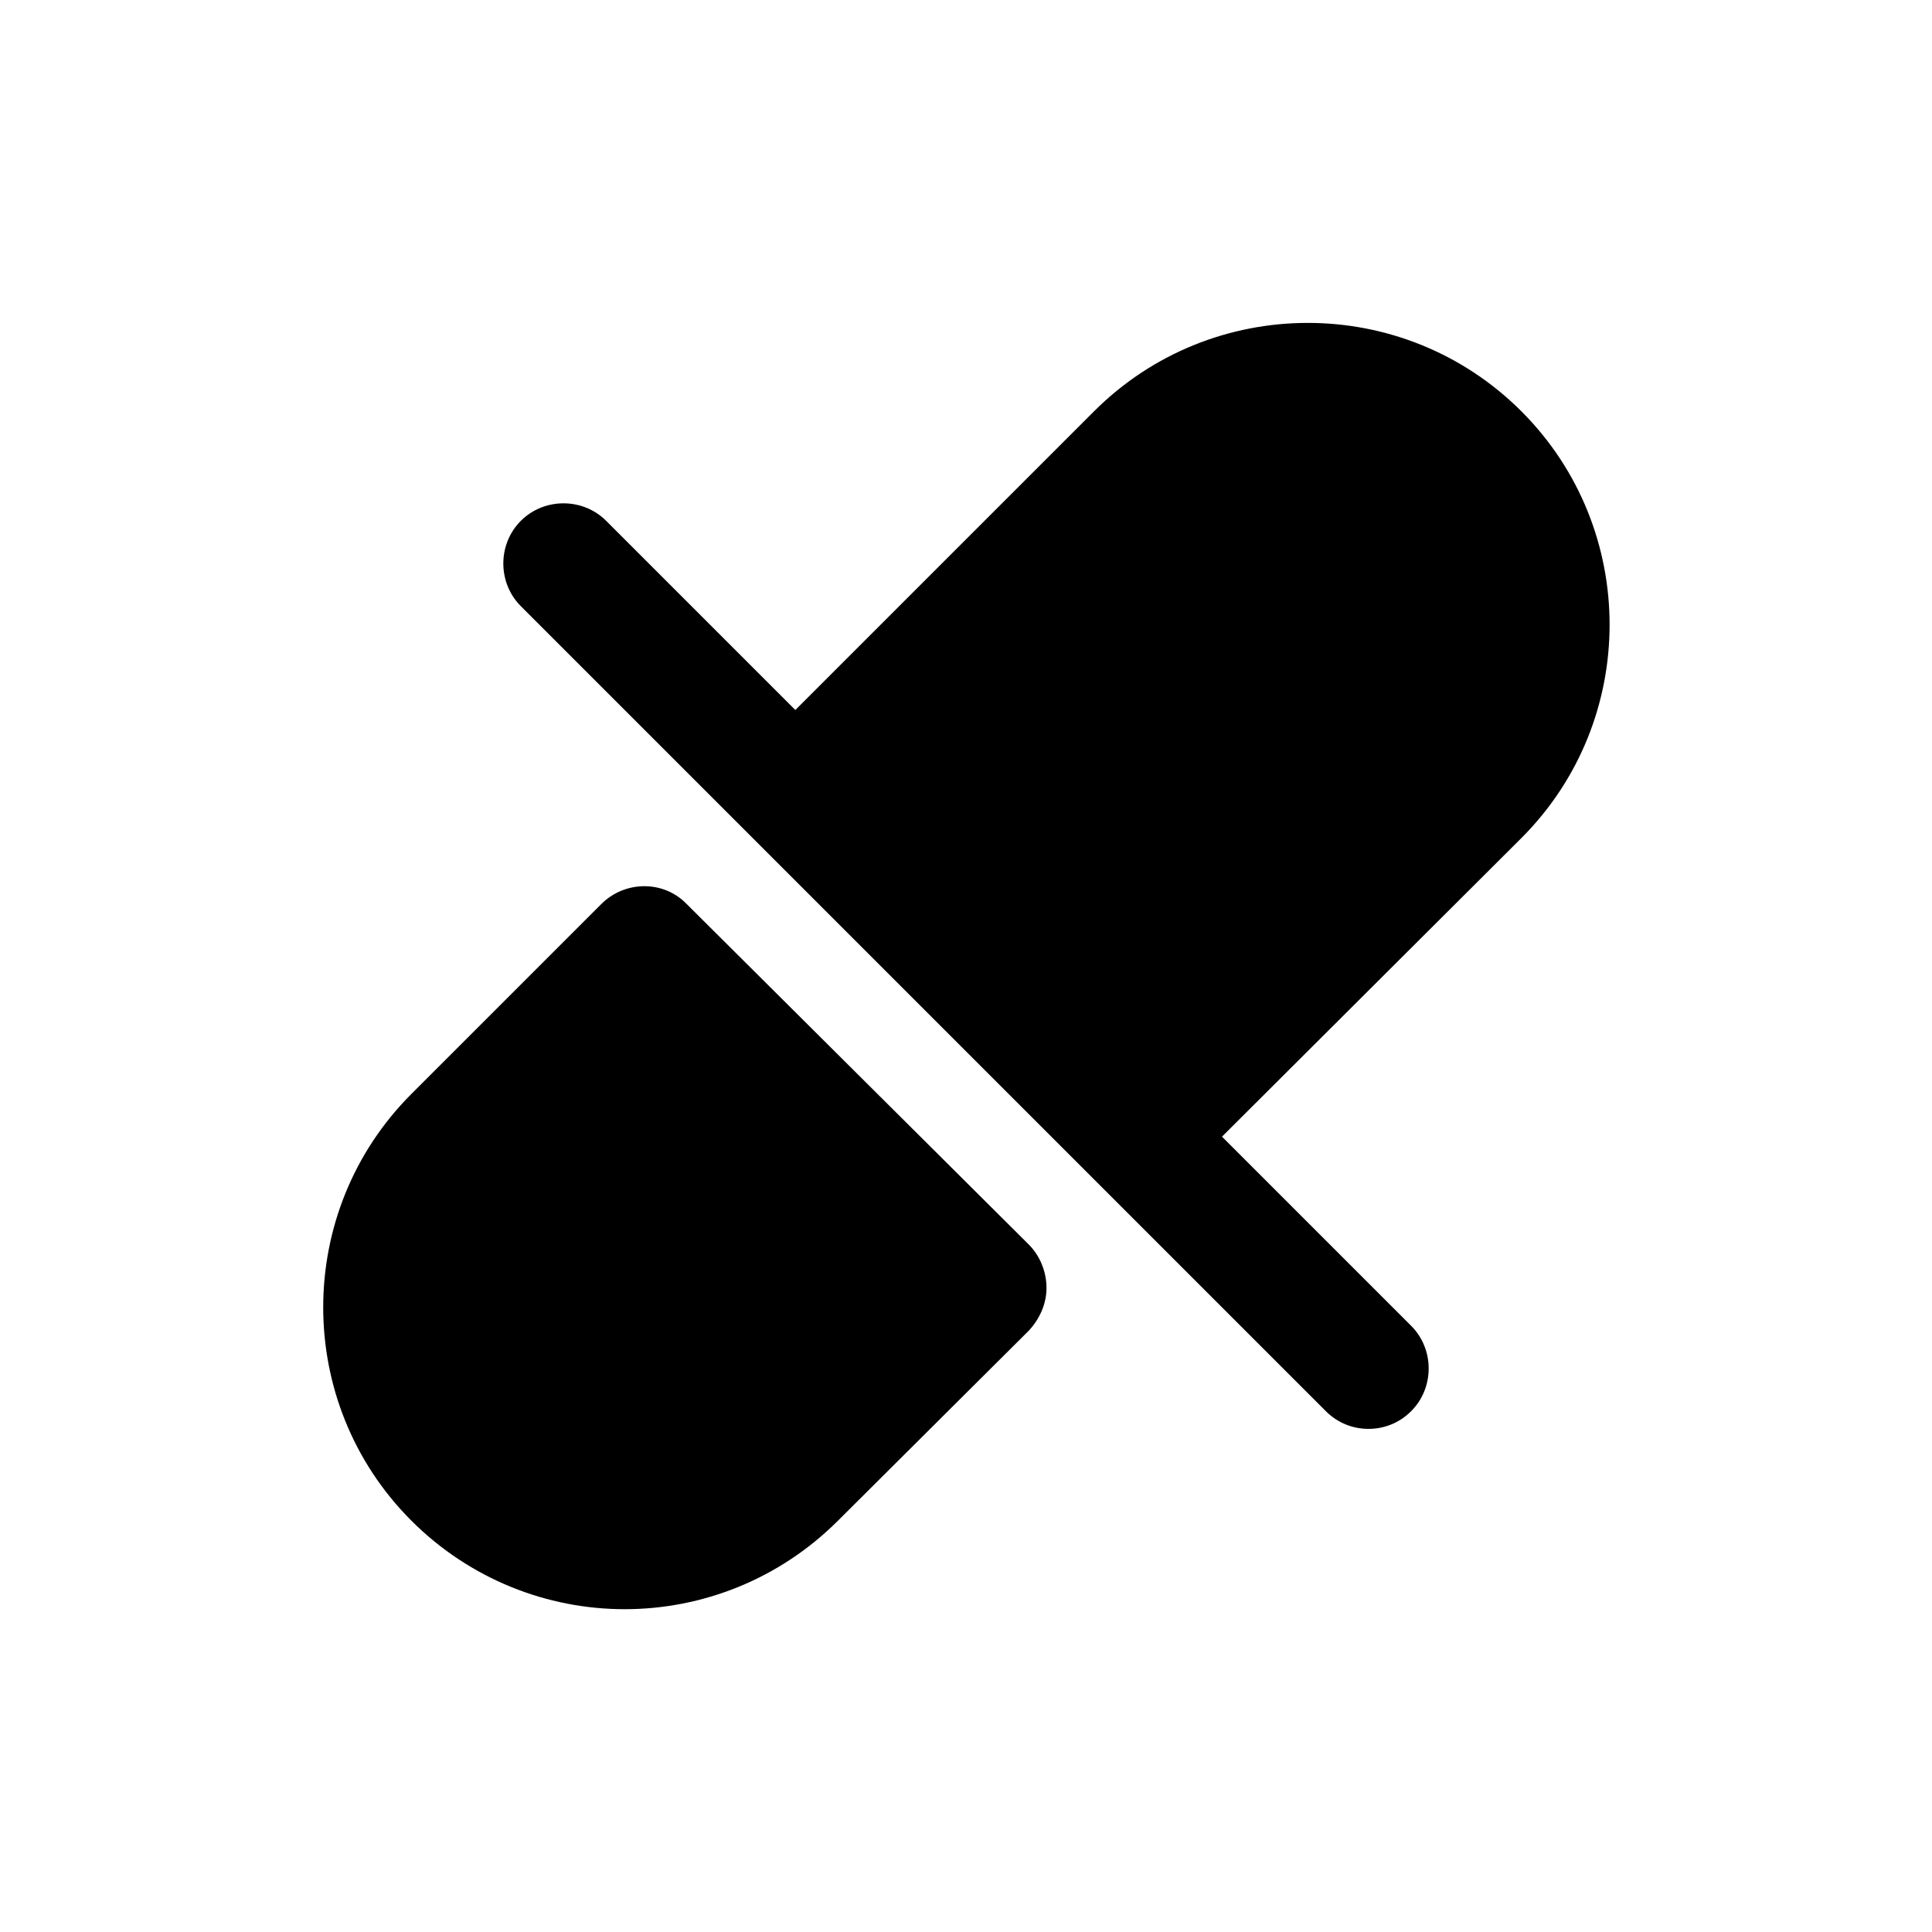 <svg width="24" height="24" viewBox="0 0 24 24" fill="none" xmlns="http://www.w3.org/2000/svg">
<path d="M8.53 11.23C8.24 10.93 7.76 10.94 7.47 11.23L5.11 13.59C3.65 15.05 3.65 17.43 5.11 18.89C5.84 19.62 6.8 19.99 7.76 19.99C8.72 19.99 9.68 19.62 10.41 18.89L12.78 16.53C12.92 16.38 13 16.19 13 16C13 15.8 12.92 15.6 12.78 15.46L8.53 11.23Z" fill="black"/>
<path d="M18.9 5.11C17.43 3.64 15.05 3.65 13.59 5.11L9.88 8.82L7.53 6.47C7.24 6.18 6.76 6.18 6.47 6.47C6.18 6.76 6.18 7.24 6.47 7.53L16.47 17.53C16.62 17.68 16.81 17.75 17 17.75C17.19 17.75 17.38 17.68 17.53 17.53C17.82 17.24 17.82 16.76 17.53 16.47L15.18 14.12L18.9 10.41C20.36 8.95 20.36 6.57 18.9 5.11Z" fill="black"/>
</svg>
